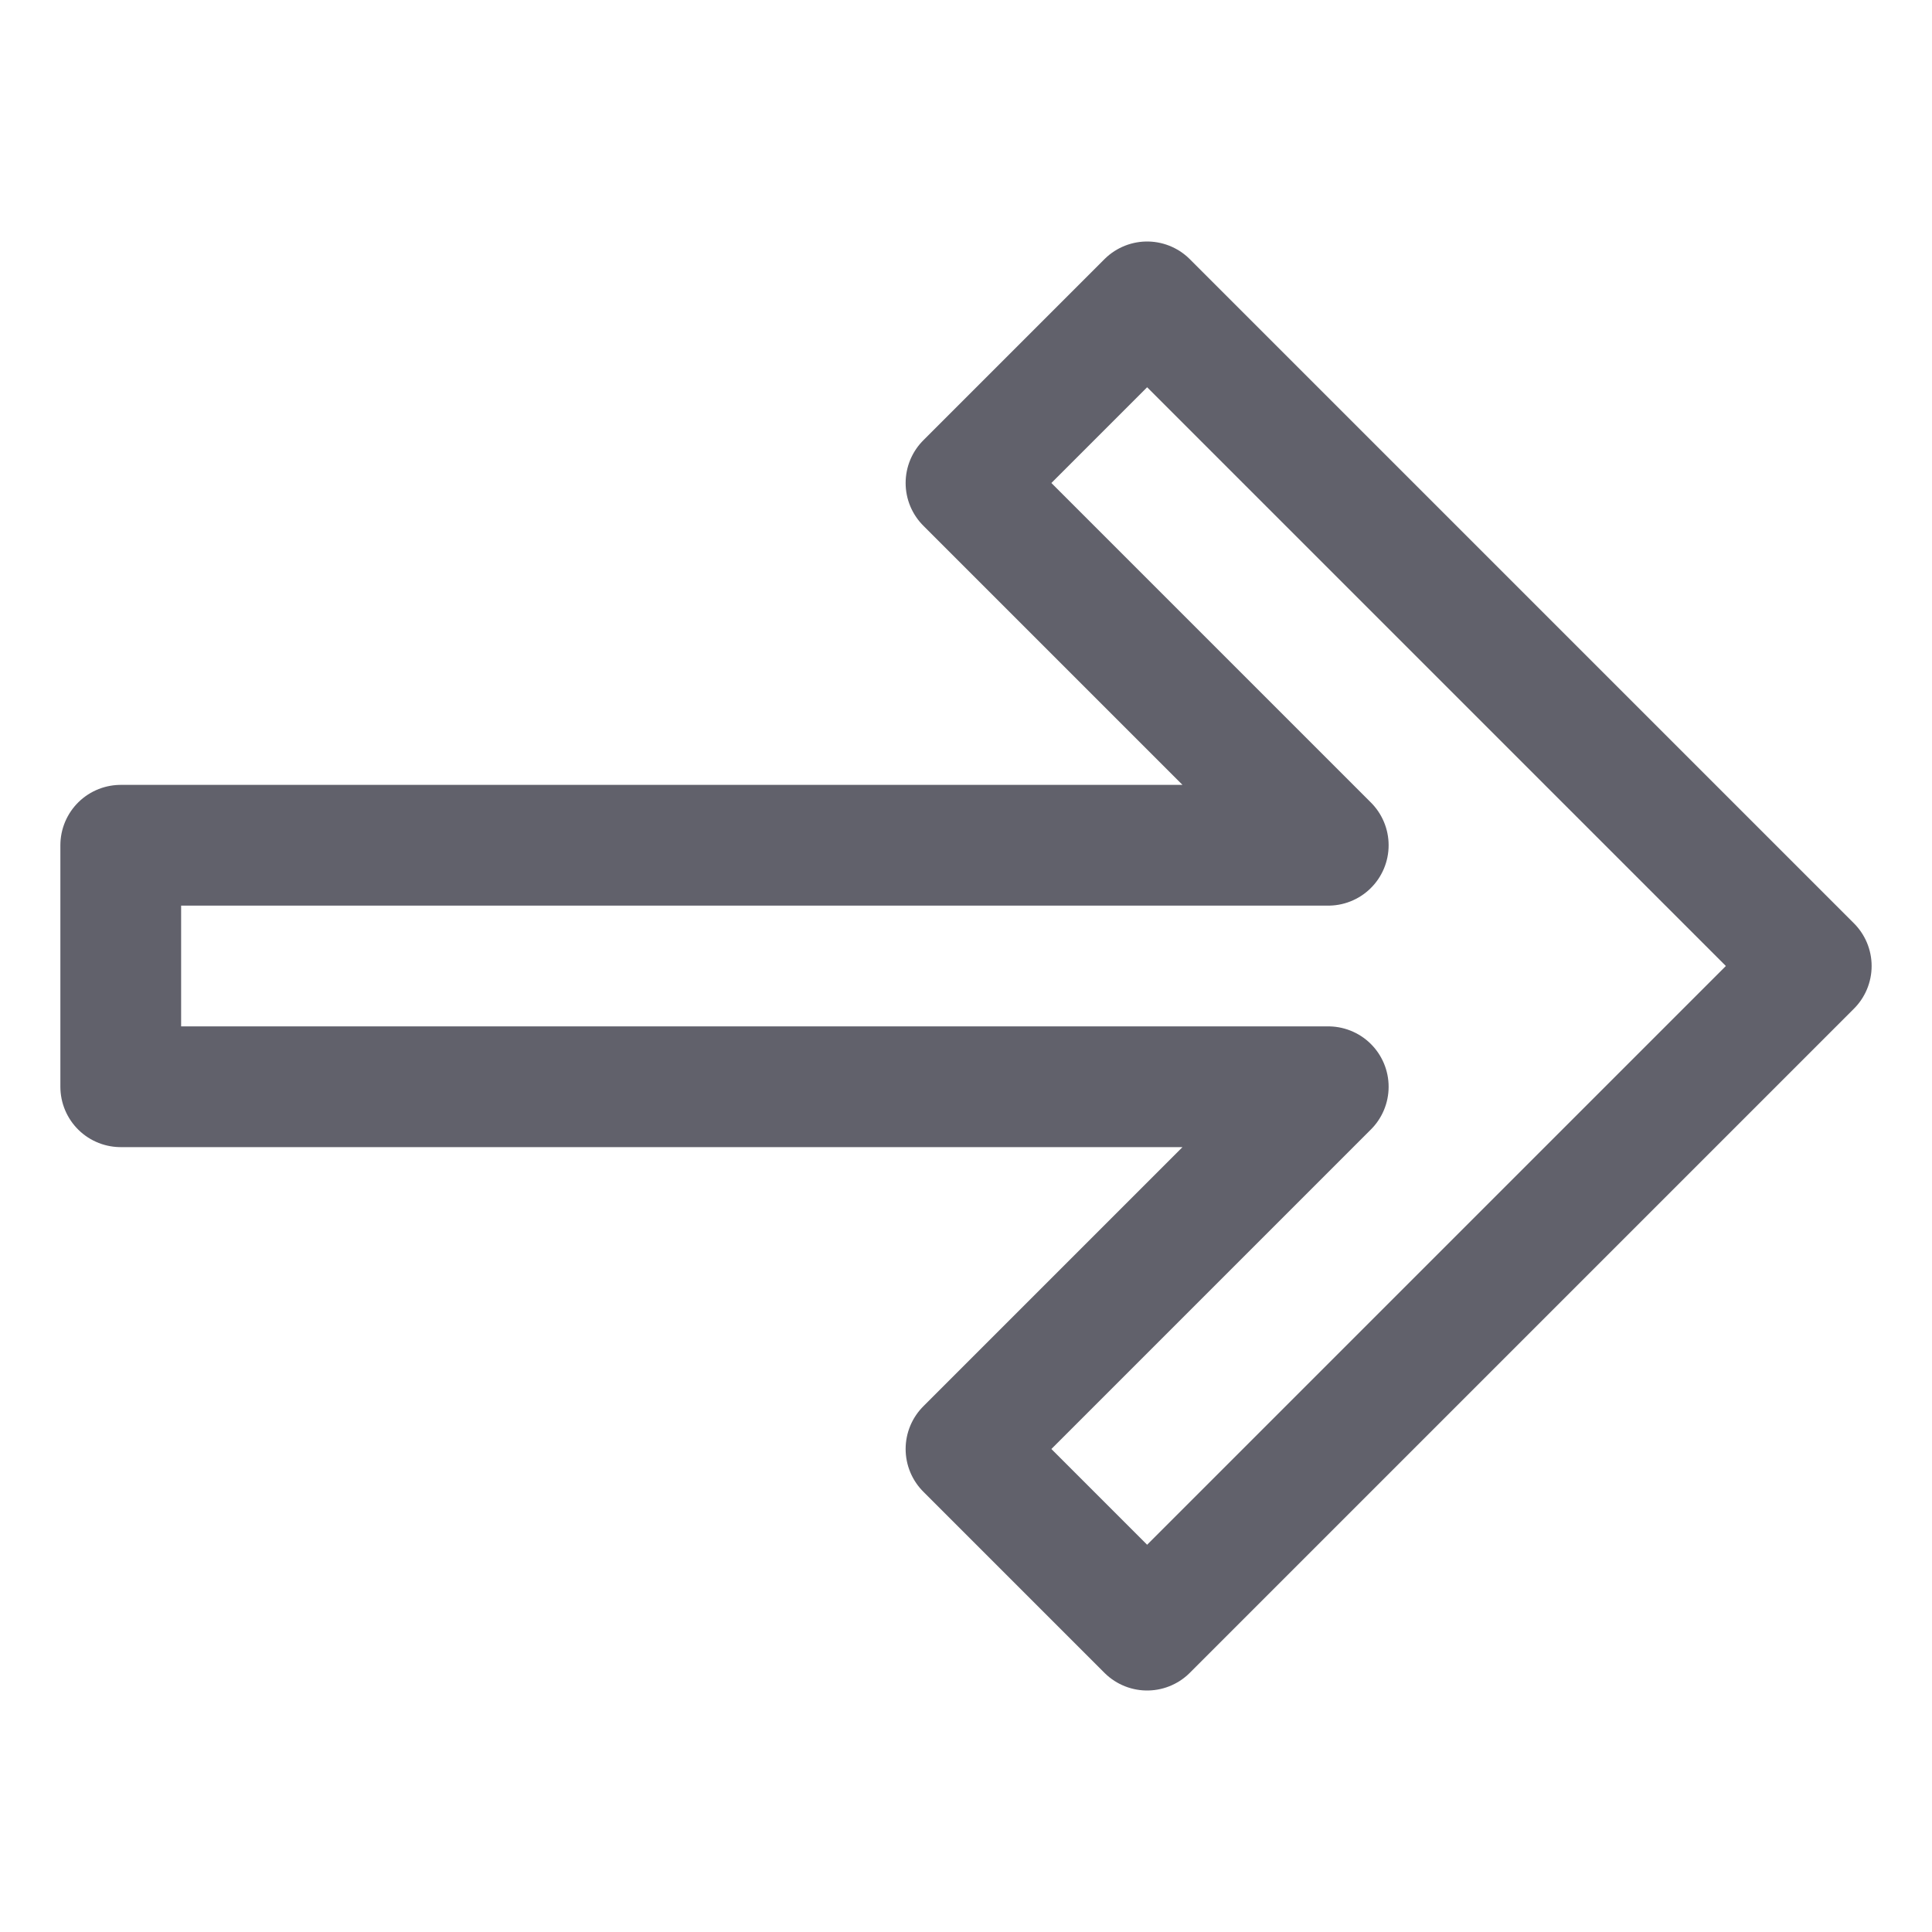 <svg xmlns="http://www.w3.org/2000/svg" height="24" width="24" viewBox="0 0 32 32"><g stroke-linecap="round" fill="#61616b" stroke-linejoin="round" class="nc-icon-wrapper"><polygon fill="none" stroke="#61616b" stroke-width="2" points="19,5 16,8 22,14 2,14 2,18 22,18 16,24 19,27 30,16 " transform="translate(0, 0)"></polygon></g></svg>